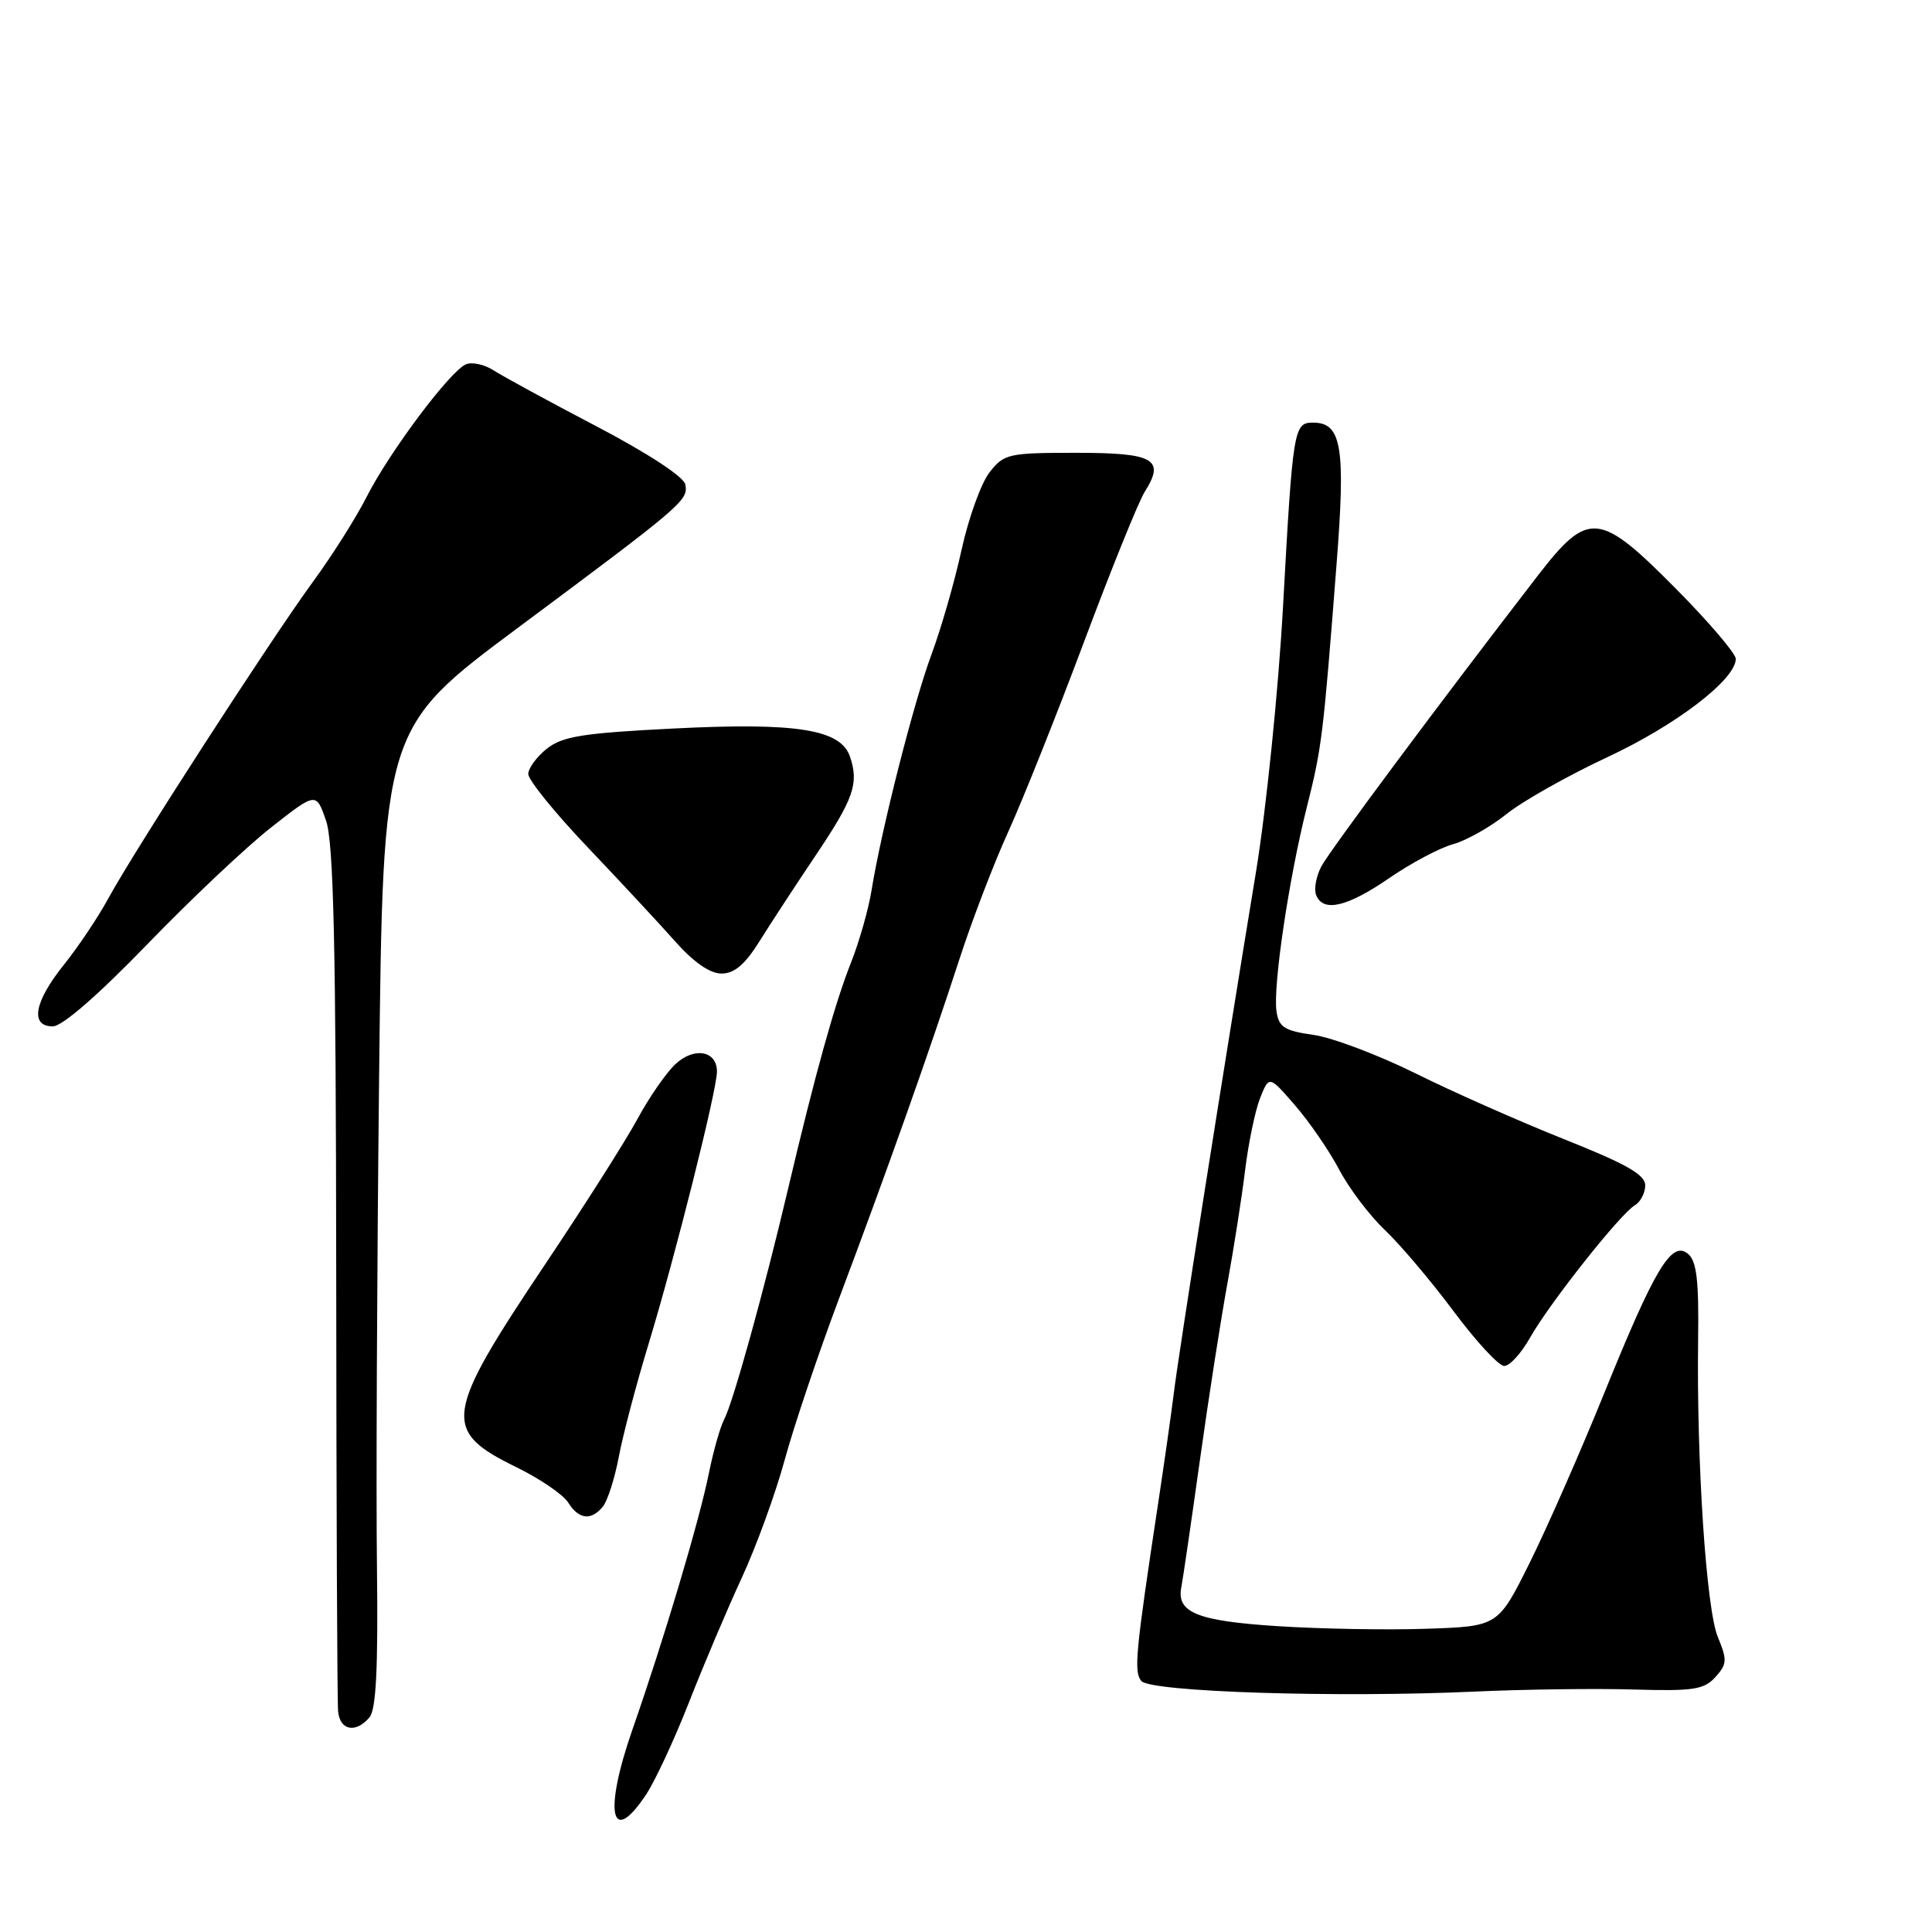 <?xml version="1.0" encoding="UTF-8" standalone="no"?>
<!DOCTYPE svg PUBLIC "-//W3C//DTD SVG 1.1//EN" "http://www.w3.org/Graphics/SVG/1.1/DTD/svg11.dtd" >
<svg xmlns="http://www.w3.org/2000/svg" xmlns:xlink="http://www.w3.org/1999/xlink" version="1.1" viewBox="0 0 256 256">
 <g >
 <path fill="currentColor"
d=" M 85.64 237.74 C 86.82 235.96 89.38 230.45 91.32 225.50 C 93.26 220.55 96.41 213.12 98.32 209.00 C 100.22 204.88 102.76 197.90 103.96 193.50 C 105.15 189.10 108.41 179.43 111.20 172.00 C 117.64 154.88 123.24 139.07 127.10 127.18 C 128.76 122.05 131.68 114.43 133.59 110.23 C 135.50 106.04 140.02 94.71 143.64 85.05 C 147.25 75.40 150.87 66.45 151.68 65.17 C 154.42 60.84 152.95 60.00 142.60 60.00 C 133.64 60.00 133.04 60.13 131.13 62.57 C 130.02 63.98 128.35 68.59 127.42 72.82 C 126.50 77.04 124.70 83.30 123.43 86.71 C 121.07 93.06 116.79 109.89 115.48 118.00 C 115.08 120.47 113.87 124.75 112.78 127.50 C 110.60 133.01 108.02 142.28 104.43 157.50 C 101.24 171.05 97.12 185.90 95.96 188.07 C 95.44 189.05 94.53 192.24 93.94 195.17 C 92.66 201.51 88.02 217.09 83.79 229.21 C 79.95 240.23 80.95 244.84 85.64 237.74 Z  M 48.97 227.54 C 49.84 226.49 50.11 220.93 49.95 207.79 C 49.82 197.73 49.95 168.57 50.23 143.00 C 50.74 96.50 50.74 96.50 68.62 83.19 C 90.56 66.86 91.20 66.31 90.81 64.20 C 90.63 63.19 85.85 60.06 79.00 56.47 C 72.67 53.16 66.55 49.82 65.38 49.06 C 64.22 48.31 62.59 47.94 61.77 48.26 C 59.72 49.05 51.62 59.85 48.57 65.86 C 47.20 68.57 43.99 73.65 41.43 77.14 C 35.78 84.88 17.75 112.79 14.38 119.00 C 13.04 121.47 10.38 125.45 8.47 127.83 C 4.52 132.75 3.94 136.00 7.00 136.00 C 8.24 136.00 13.00 131.86 19.45 125.19 C 25.20 119.24 32.60 112.25 35.90 109.66 C 41.89 104.95 41.89 104.95 43.20 108.73 C 44.21 111.65 44.51 125.17 44.55 168.50 C 44.57 199.30 44.68 225.51 44.80 226.75 C 45.03 229.31 47.16 229.71 48.97 227.54 Z  M 216.53 223.87 C 224.37 224.10 225.80 223.88 227.30 222.22 C 228.85 220.51 228.88 219.96 227.62 216.91 C 226.08 213.19 224.79 193.60 225.01 177.43 C 225.12 169.65 224.81 167.09 223.67 166.14 C 221.50 164.34 219.29 168.01 212.57 184.60 C 209.43 192.35 204.98 202.47 202.68 207.10 C 198.50 215.50 198.50 215.50 189.00 215.82 C 183.78 216.00 174.88 215.84 169.22 215.47 C 158.58 214.78 155.85 213.66 156.54 210.27 C 156.73 209.30 157.84 201.75 158.99 193.50 C 160.14 185.25 161.79 174.68 162.65 170.00 C 163.50 165.32 164.56 158.57 164.99 155.00 C 165.43 151.43 166.32 147.15 166.97 145.50 C 168.17 142.50 168.17 142.50 171.63 146.50 C 173.53 148.70 176.16 152.53 177.46 155.00 C 178.76 157.47 181.48 161.07 183.52 163.00 C 185.55 164.93 189.64 169.76 192.61 173.75 C 195.58 177.74 198.60 181.00 199.32 181.00 C 200.04 181.00 201.58 179.31 202.74 177.25 C 205.29 172.72 214.71 160.82 216.63 159.70 C 217.38 159.26 218.00 158.07 218.00 157.06 C 218.00 155.65 215.47 154.22 207.25 150.95 C 201.34 148.59 192.47 144.67 187.55 142.22 C 182.62 139.78 176.55 137.49 174.05 137.13 C 170.18 136.58 169.45 136.11 169.14 133.99 C 168.66 130.69 170.79 116.36 173.15 107.00 C 175.15 99.04 175.32 97.70 177.09 74.90 C 178.32 59.22 177.79 56.00 173.98 56.00 C 171.43 56.00 171.31 56.74 170.00 80.50 C 169.39 91.50 167.78 107.25 166.43 115.50 C 162.07 141.99 156.18 179.35 155.55 184.50 C 155.21 187.25 154.28 193.78 153.49 199.00 C 150.46 218.99 150.22 221.49 151.22 222.73 C 152.39 224.19 177.16 224.98 195.50 224.14 C 202.10 223.84 211.56 223.72 216.53 223.87 Z  M 79.87 199.65 C 80.49 198.91 81.45 195.92 82.00 193.01 C 82.55 190.10 84.32 183.39 85.93 178.11 C 89.46 166.51 95.00 144.44 95.00 141.99 C 95.00 139.21 91.97 138.68 89.48 141.02 C 88.26 142.17 85.99 145.44 84.45 148.30 C 82.90 151.16 77.46 159.73 72.36 167.34 C 58.76 187.65 58.49 189.56 68.52 194.46 C 71.59 195.97 74.64 198.05 75.29 199.10 C 76.69 201.33 78.32 201.53 79.87 199.65 Z  M 100.62 124.75 C 102.08 122.41 105.42 117.30 108.05 113.39 C 113.13 105.83 113.83 103.82 112.63 100.27 C 111.41 96.64 105.59 95.71 89.27 96.53 C 77.29 97.13 74.56 97.56 72.48 99.19 C 71.12 100.27 70.00 101.79 70.00 102.57 C 70.00 103.35 73.53 107.71 77.85 112.25 C 82.17 116.79 87.40 122.41 89.47 124.75 C 91.90 127.49 94.07 129.00 95.60 129.00 C 97.31 129.00 98.71 127.81 100.62 124.75 Z  M 184.04 116.38 C 186.94 114.38 190.76 112.35 192.54 111.86 C 194.31 111.37 197.50 109.57 199.63 107.86 C 201.76 106.15 207.78 102.76 213.00 100.32 C 222.10 96.08 230.00 90.03 230.00 87.30 C 230.00 86.60 226.43 82.41 222.07 78.01 C 211.89 67.73 210.46 67.60 203.73 76.32 C 190.74 93.16 176.16 112.75 175.07 114.83 C 174.40 116.11 174.09 117.80 174.39 118.58 C 175.29 120.93 178.48 120.20 184.04 116.38 Z "/>
</g>
</svg>